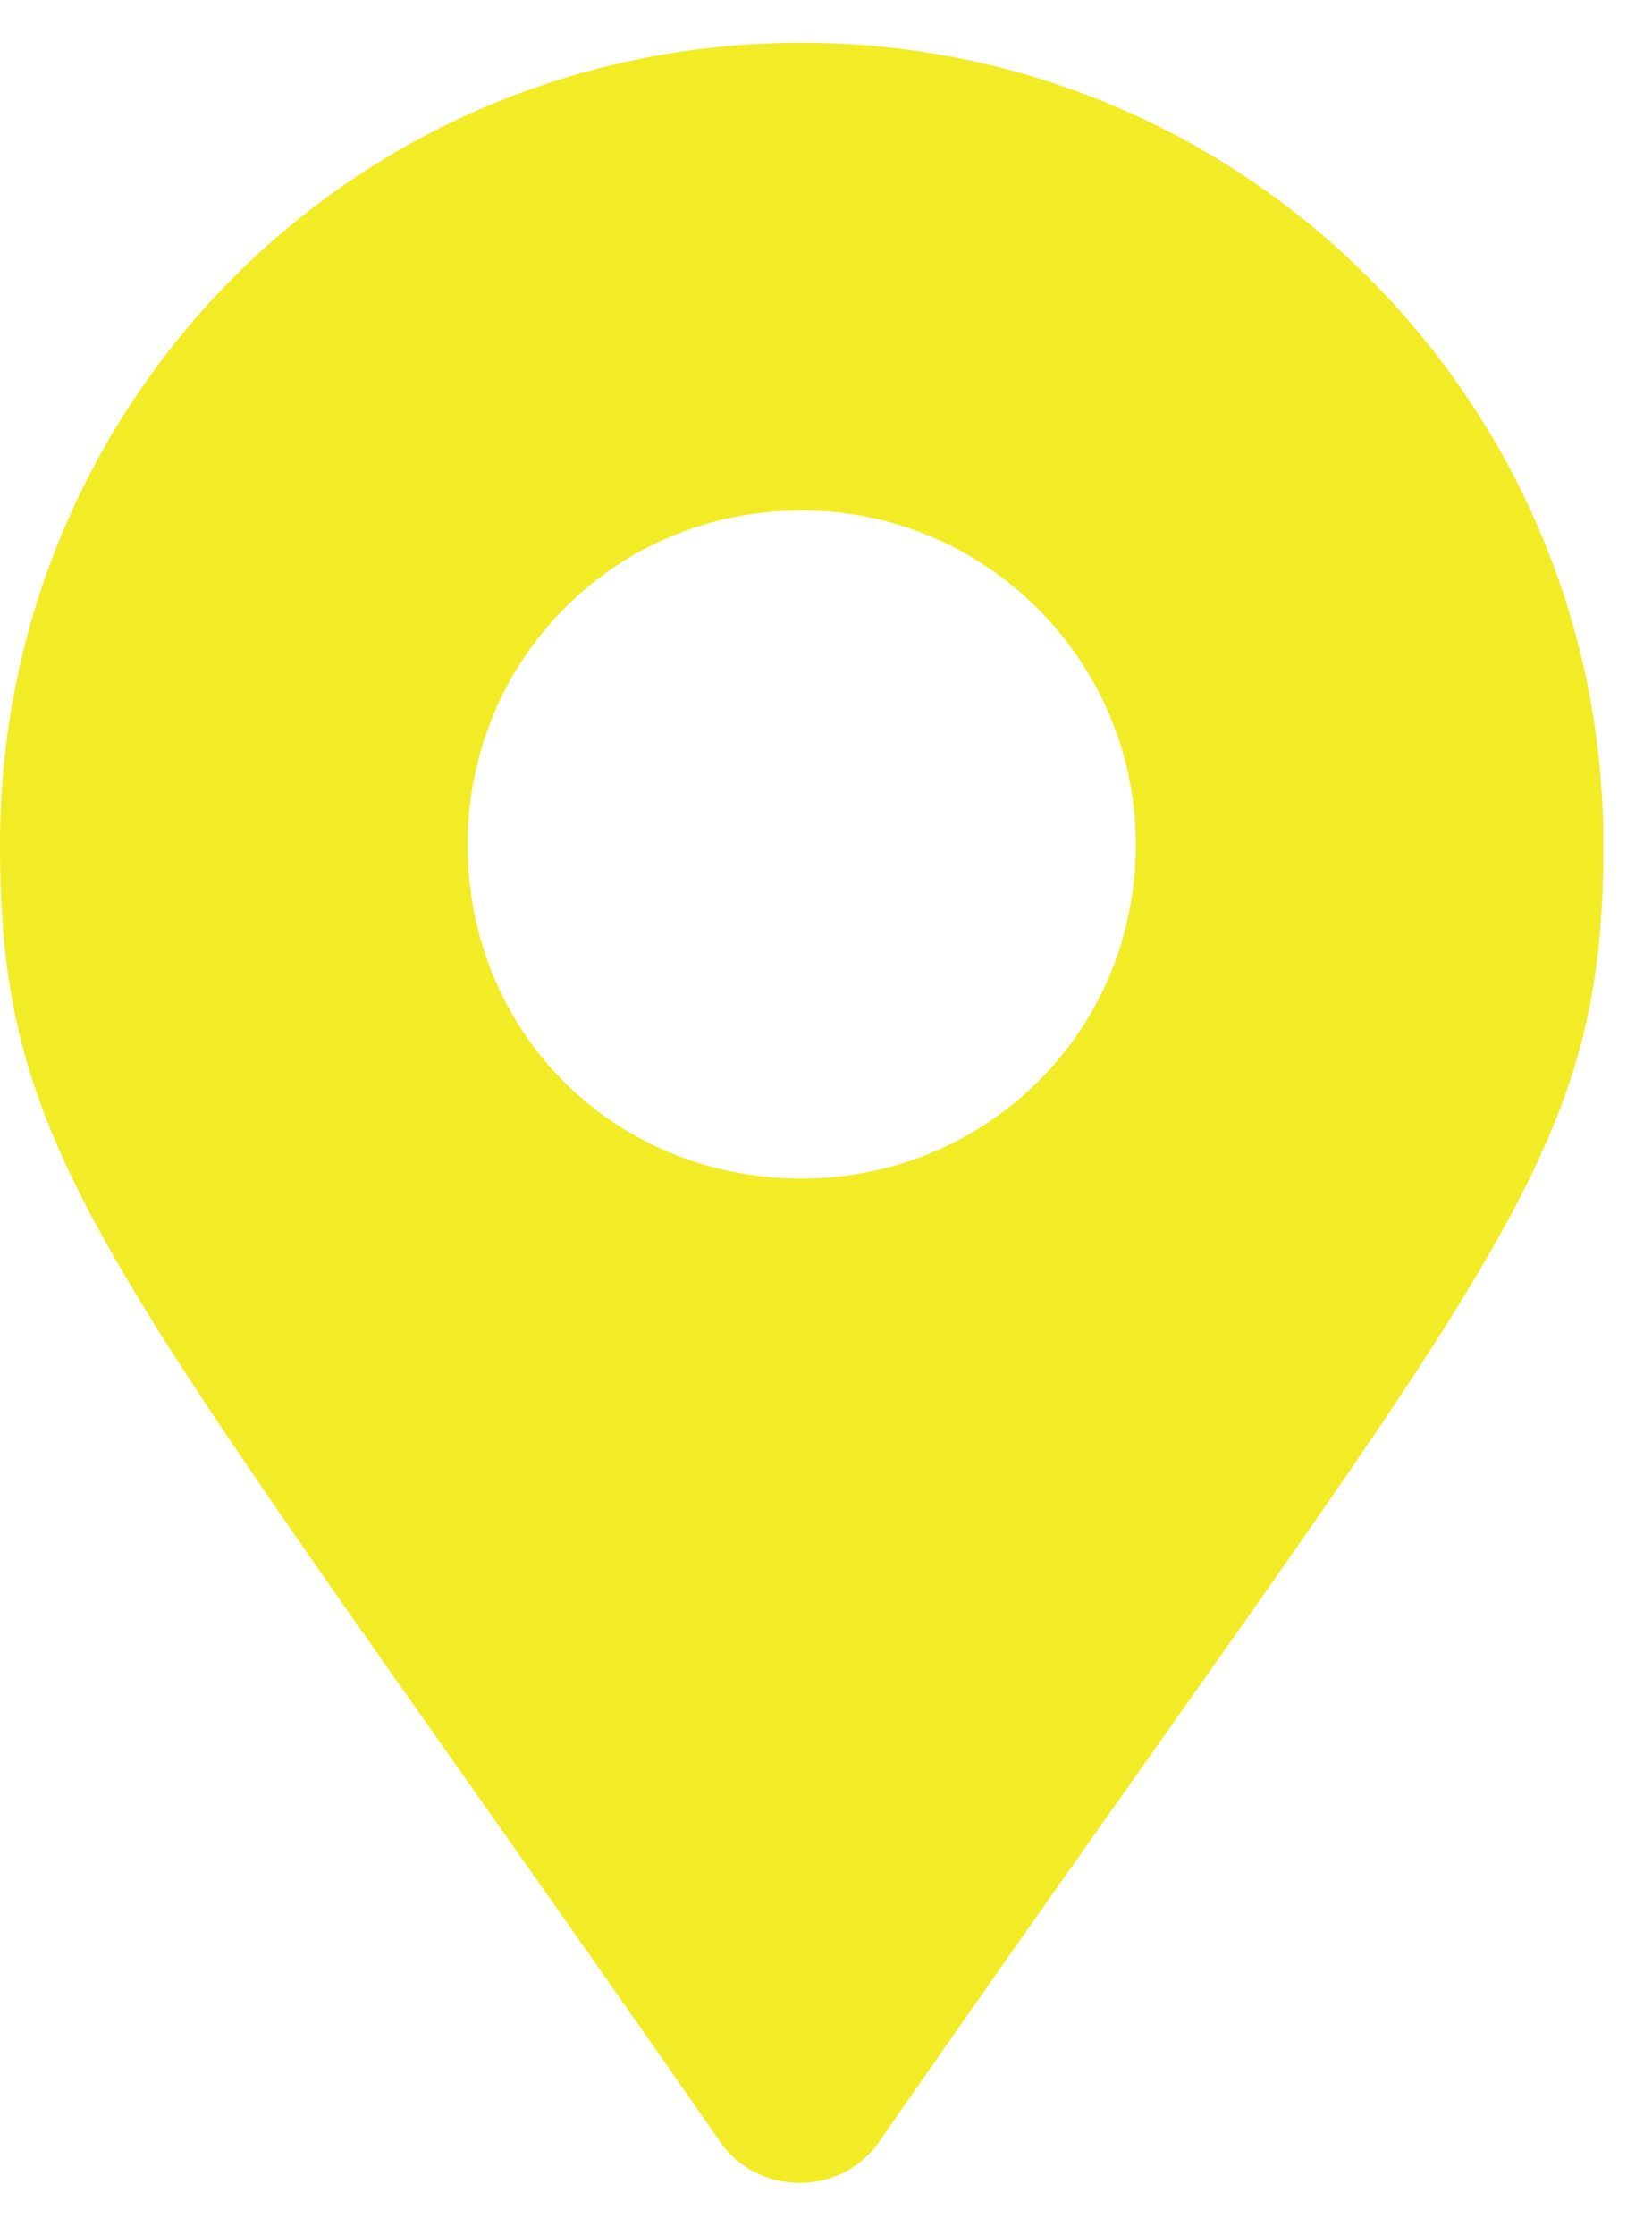 <svg width="17" height="23" viewBox="0 0 17 23" fill="none" xmlns="http://www.w3.org/2000/svg">
<path d="M7.391 22.01C1.117 12.987 0 12.041 0 8.69C0 4.135 3.652 0.44 8.25 0.44C12.805 0.44 16.5 4.135 16.5 8.69C16.5 12.041 15.34 12.987 9.066 22.01C8.68 22.612 7.777 22.612 7.391 22.01ZM8.25 12.127C10.141 12.127 11.688 10.623 11.688 8.69C11.688 6.799 10.141 5.252 8.25 5.252C6.316 5.252 4.812 6.799 4.812 8.69C4.812 10.623 6.316 12.127 8.25 12.127Z" fill="#F2EC20" fill-opacity="0.97"/>
</svg>
